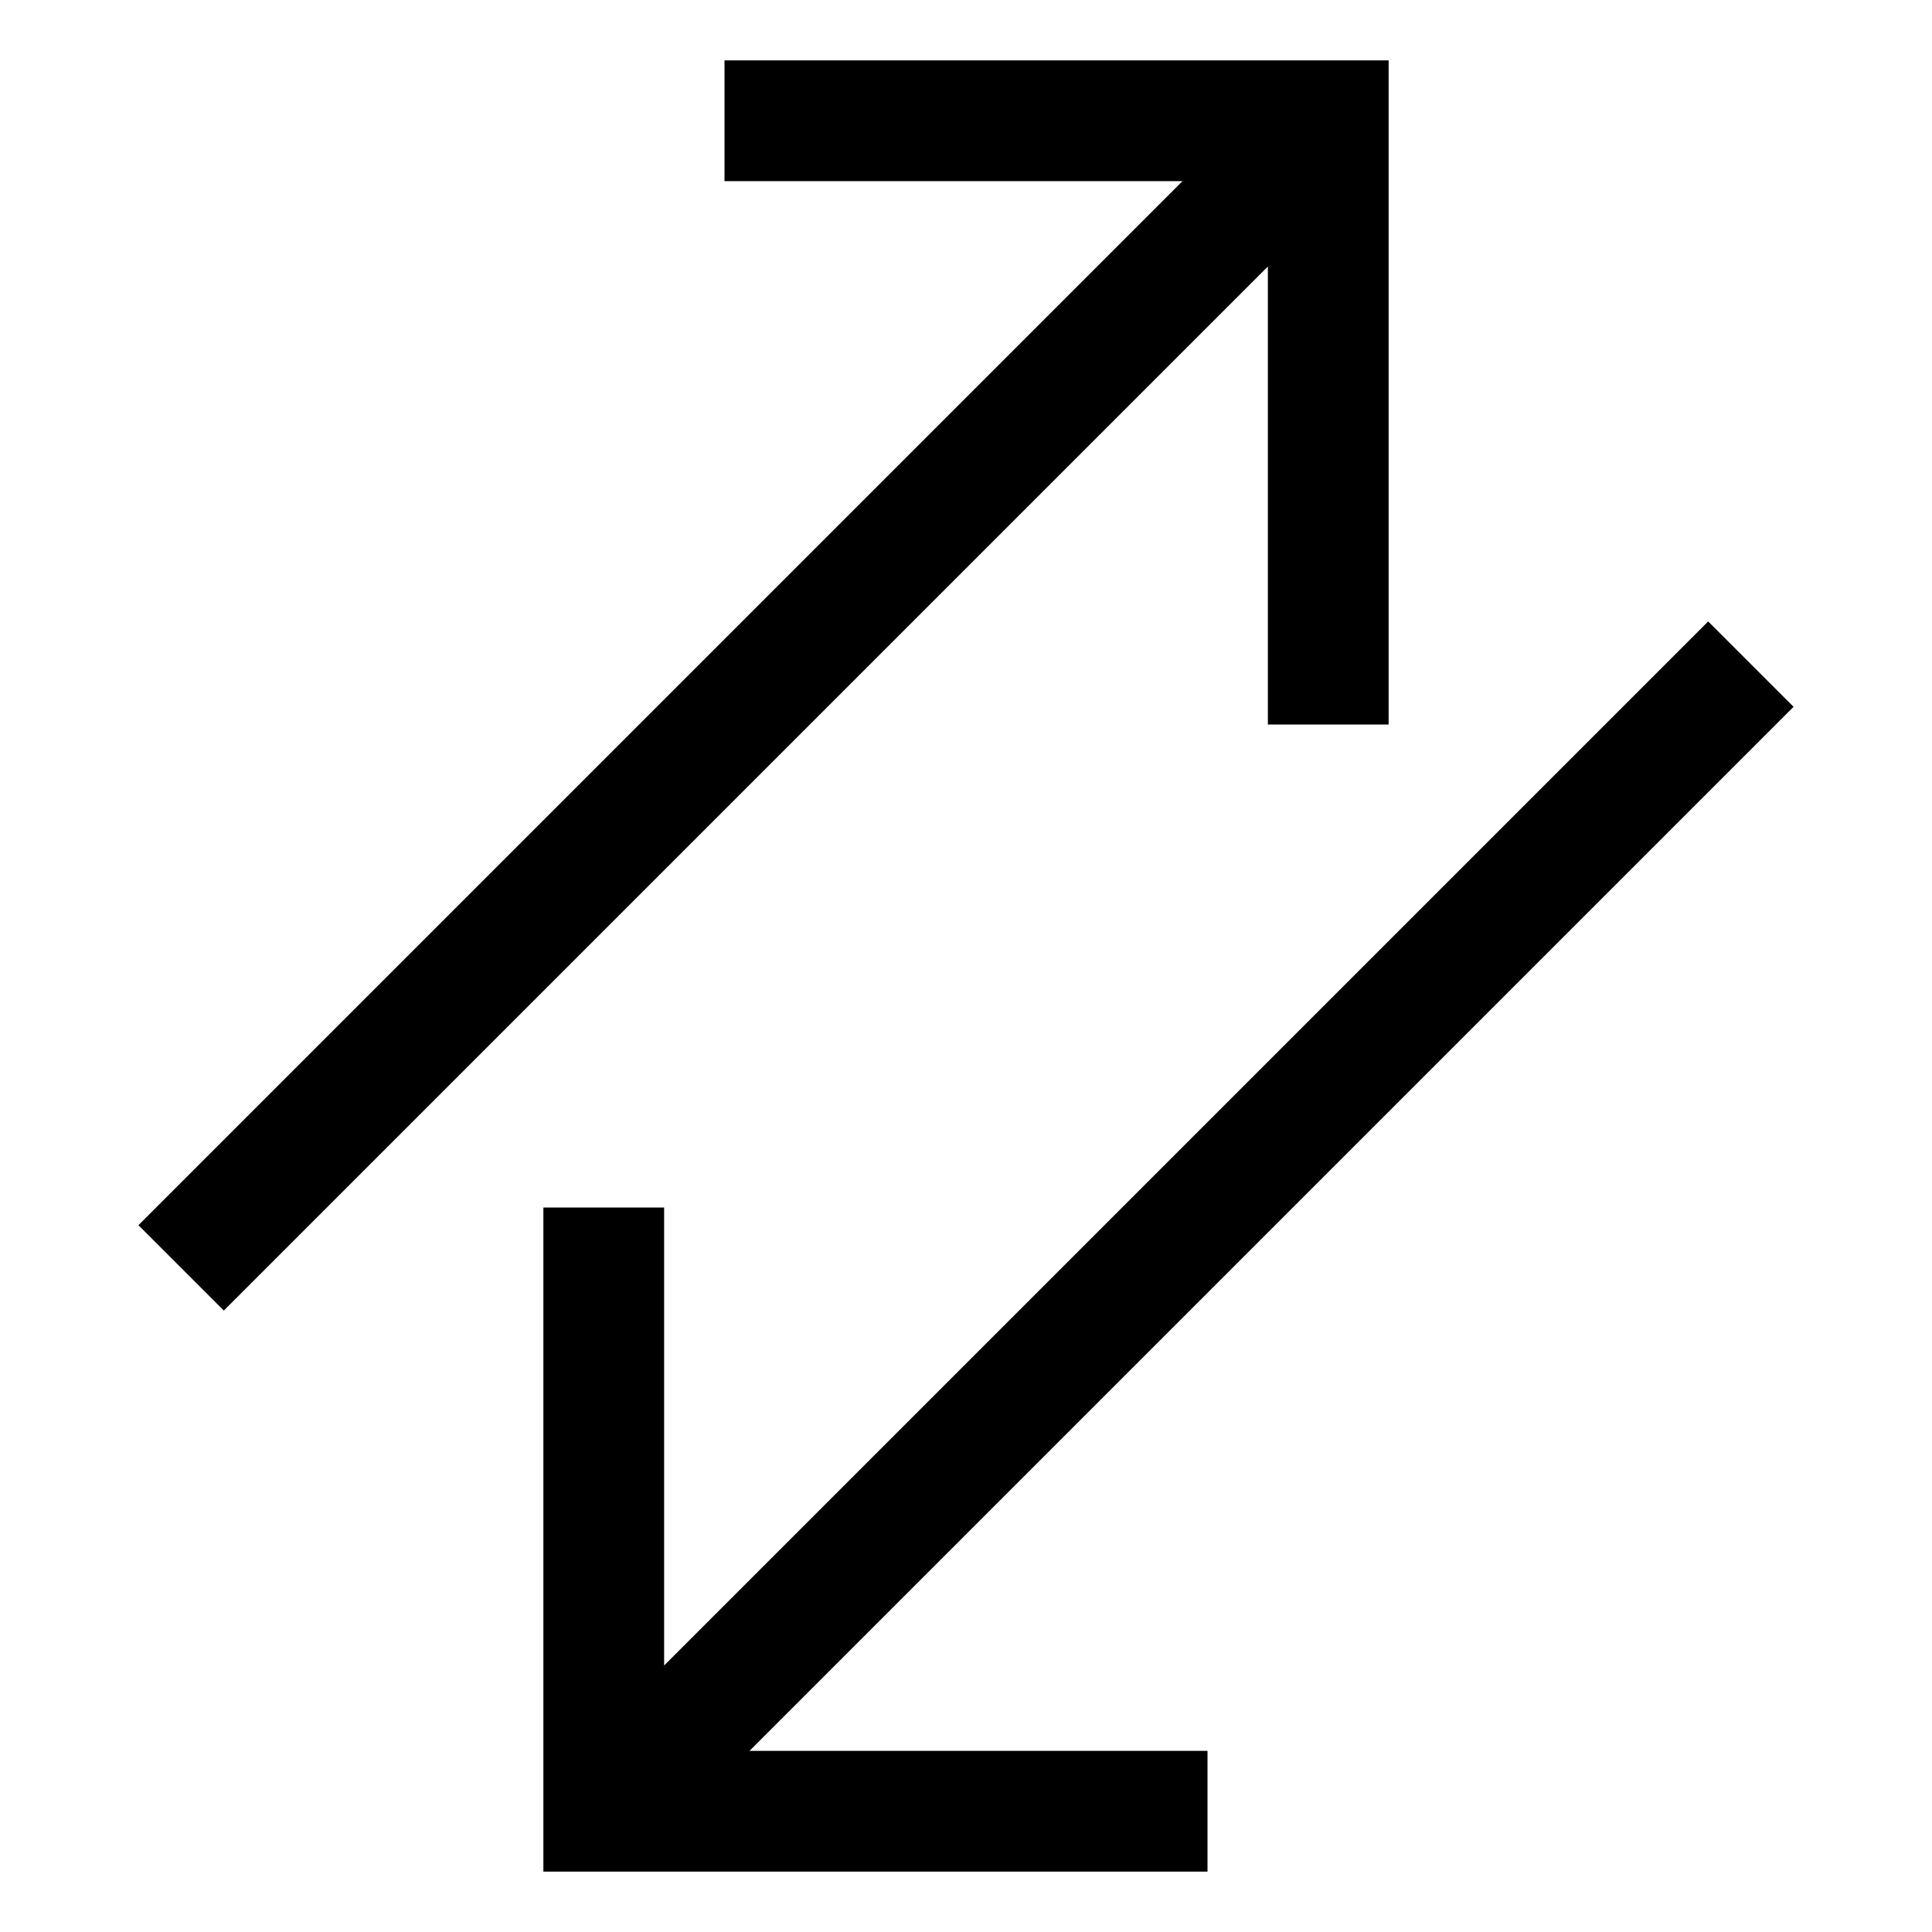 <?xml version="1.0" encoding="utf-8"?>
<!-- Generator: Adobe Illustrator 19.2.1, SVG Export Plug-In . SVG Version: 6.00 Build 0)  -->
<!DOCTYPE svg PUBLIC "-//W3C//DTD SVG 1.1//EN" "http://www.w3.org/Graphics/SVG/1.1/DTD/svg11.dtd">
<svg version="1.1" id="Layer_1" xmlns="http://www.w3.org/2000/svg" xmlns:xlink="http://www.w3.org/1999/xlink" x="0px" y="0px"
	 width="32px" height="32px" viewBox="0 0 32 32" enable-background="new 0 0 32 32" xml:space="preserve">
<polygon points="3.707,21.707 21,4.414 21,12 23,12 23,1 12,1 12,3 19.586,3 2.293,20.293 "/>
<polygon points="28.293,10.293 11,27.586 11,20 9,20 9,31 20,31 20,29 12.414,29 29.707,11.707 "/>
</svg>
